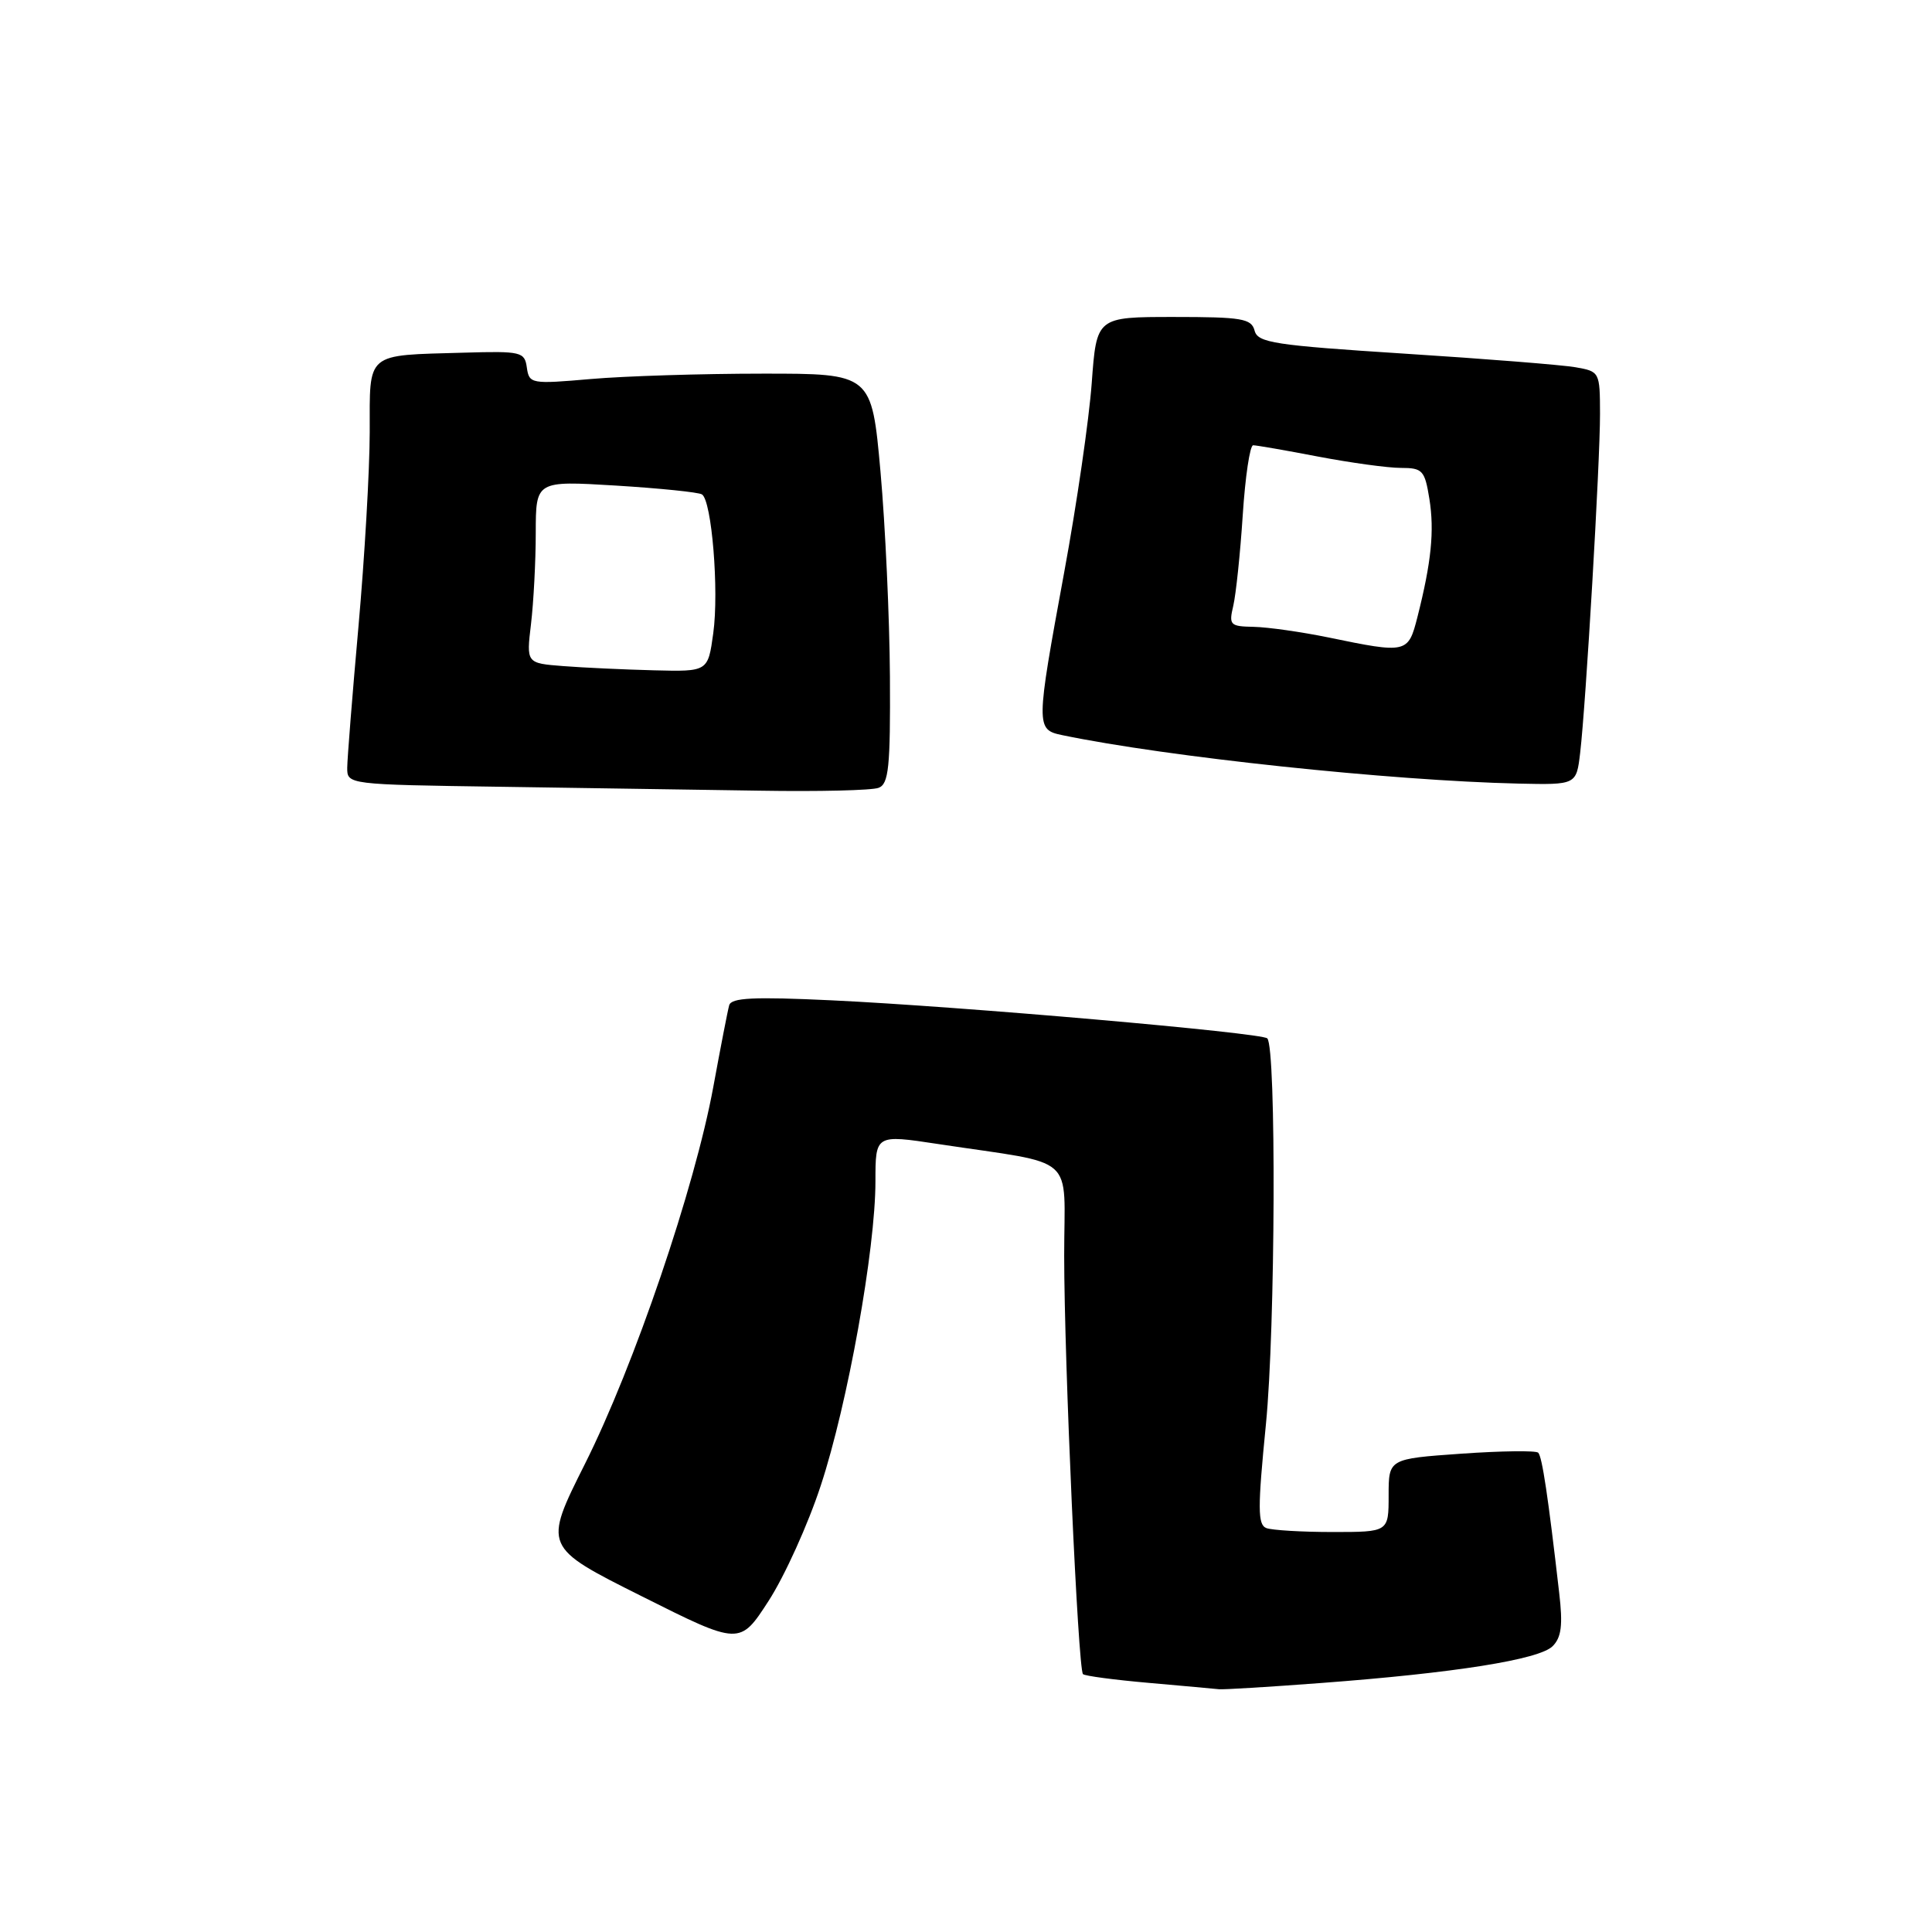 <?xml version="1.0" encoding="UTF-8" standalone="no"?>
<!DOCTYPE svg PUBLIC "-//W3C//DTD SVG 1.1//EN" "http://www.w3.org/Graphics/SVG/1.1/DTD/svg11.dtd" >
<svg xmlns="http://www.w3.org/2000/svg" xmlns:xlink="http://www.w3.org/1999/xlink" version="1.1" viewBox="0 0 256 256">
 <g >
 <path fill="currentColor"
d=" M 175.00 223.01 C 192.76 221.68 203.96 219.90 205.73 218.13 C 206.90 216.96 207.10 215.33 206.60 211.06 C 205.13 198.25 204.34 193.01 203.82 192.49 C 203.52 192.19 198.94 192.25 193.64 192.62 C 184.00 193.30 184.00 193.30 184.00 198.15 C 184.00 203.00 184.00 203.00 176.58 203.00 C 172.50 203.00 168.55 202.76 167.80 202.48 C 166.64 202.03 166.64 199.87 167.74 188.73 C 169.00 176.06 169.13 138.79 167.92 137.59 C 167.17 136.84 127.24 133.35 110.23 132.55 C 99.84 132.06 96.89 132.20 96.62 133.21 C 96.42 133.92 95.48 138.78 94.52 144.00 C 92.07 157.36 84.03 180.97 77.51 193.97 C 71.99 204.98 71.99 204.98 85.01 211.50 C 98.03 218.03 98.03 218.03 101.86 212.10 C 103.97 208.83 107.08 201.97 108.76 196.83 C 112.32 186.03 116.00 165.54 116.00 156.54 C 116.00 150.33 116.00 150.33 124.25 151.58 C 143.03 154.43 141.00 152.64 141.01 166.38 C 141.01 180.30 142.85 221.18 143.50 221.83 C 143.74 222.07 147.66 222.59 152.22 222.99 C 156.77 223.39 160.95 223.77 161.50 223.83 C 162.05 223.90 168.12 223.53 175.00 223.01 Z  M 116.42 104.39 C 117.76 103.88 117.99 101.67 117.92 89.64 C 117.87 81.86 117.31 69.65 116.67 62.50 C 115.50 49.50 115.50 49.50 101.00 49.51 C 93.03 49.51 82.82 49.83 78.31 50.22 C 70.38 50.91 70.12 50.86 69.81 48.71 C 69.52 46.62 69.08 46.51 61.50 46.73 C 48.32 47.11 49.00 46.53 48.99 57.27 C 48.98 62.35 48.31 73.92 47.50 83.00 C 46.69 92.08 46.02 100.50 46.01 101.73 C 46.00 103.95 46.06 103.96 66.25 104.25 C 77.39 104.41 92.88 104.65 100.67 104.77 C 108.46 104.90 115.55 104.73 116.42 104.39 Z  M 209.38 99.75 C 210.14 93.29 212.02 61.25 212.01 54.86 C 212.00 49.28 211.96 49.22 208.75 48.66 C 206.96 48.35 196.77 47.54 186.11 46.86 C 168.84 45.75 166.66 45.42 166.24 43.81 C 165.82 42.21 164.56 42.00 155.53 42.00 C 145.30 42.00 145.30 42.00 144.66 50.75 C 144.31 55.56 142.67 66.85 141.01 75.84 C 137.25 96.28 137.24 96.68 140.75 97.41 C 154.72 100.31 184.22 103.44 201.19 103.83 C 208.88 104.00 208.88 104.00 209.38 99.75 Z  M 74.62 88.26 C 69.74 87.88 69.74 87.88 70.36 82.69 C 70.70 79.84 70.99 74.39 70.99 70.60 C 71.00 63.70 71.00 63.70 81.59 64.34 C 87.41 64.70 92.55 65.22 93.01 65.51 C 94.31 66.31 95.29 78.27 94.51 83.91 C 93.81 89.00 93.81 89.00 86.66 88.82 C 82.72 88.72 77.30 88.47 74.62 88.26 Z  M 176.00 84.46 C 172.43 83.73 167.99 83.10 166.13 83.06 C 162.98 83.00 162.81 82.83 163.42 80.25 C 163.77 78.74 164.34 73.34 164.67 68.25 C 165.00 63.16 165.62 59.00 166.05 59.00 C 166.47 59.00 170.35 59.67 174.66 60.50 C 178.97 61.32 183.90 62.00 185.62 62.00 C 188.50 62.00 188.79 62.32 189.40 66.10 C 190.08 70.35 189.66 74.49 187.82 81.75 C 186.59 86.58 186.44 86.62 176.00 84.46 Z "/>
</g>
</svg>